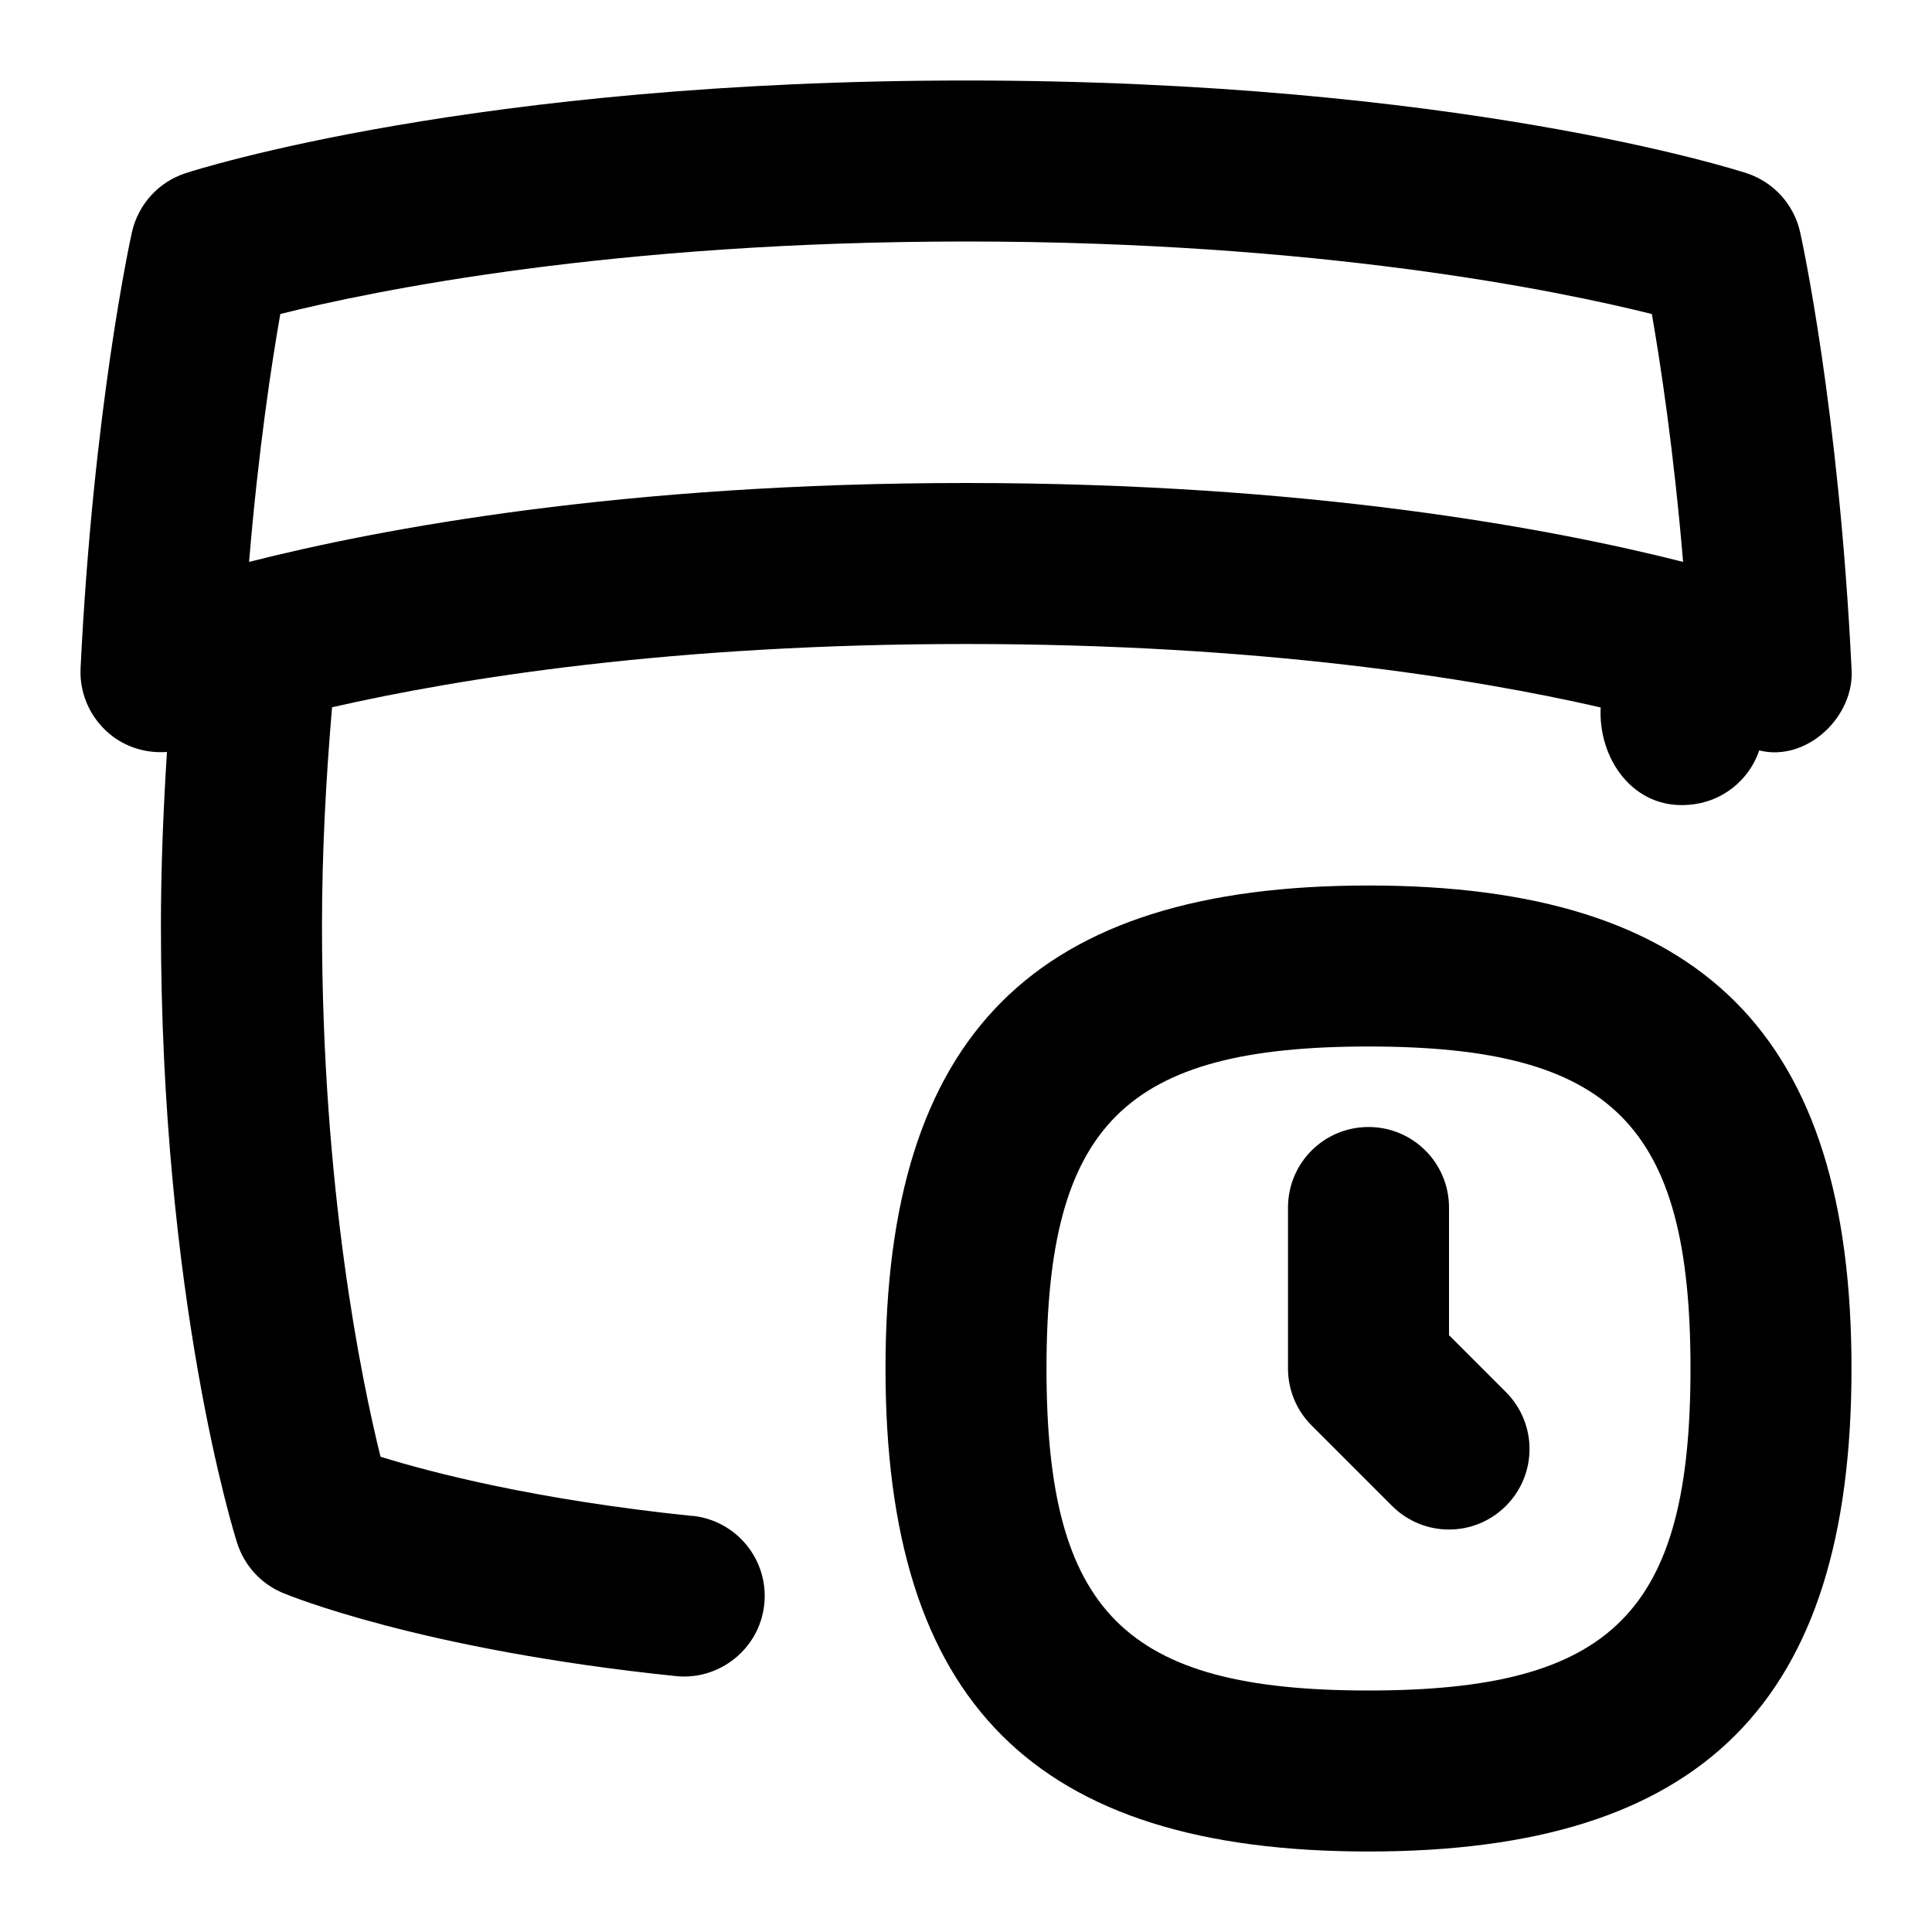 <svg id="Layer_1" viewBox="0 0 24 24" xmlns="http://www.w3.org/2000/svg"><path d="m8.603 18.832c-1.949-.201-3.248-.541-3.876-.736-.237-.958-.727-3.325-.727-6.596 0-.919.049-1.825.125-2.714 1.592-.363 4.224-.786 7.875-.786s6.293.424 7.884.788c-.032.644.411 1.271 1.099 1.209.412-.031.746-.307.871-.675.592.148 1.194-.426 1.146-1.023-.157-3.223-.618-5.326-.638-5.414-.077-.346-.331-.625-.667-.734-.145-.047-3.605-1.151-9.694-1.151s-9.551 1.104-9.695 1.151c-.336.109-.59.389-.667.734-.02.088-.48 2.191-.638 5.414-.017.336.138.657.409.856.195.142.431.203.664.186-.045.712-.075 1.431-.075 2.158 0 4.635.908 7.548.947 7.669.089.279.296.506.565.619.068.028 1.707.706 4.885 1.034.541.057 1.042-.341 1.098-.893.057-.549-.343-1.041-.893-1.098zm-5.123-14.931c1.168-.292 4.133-.901 8.52-.901s7.352.609 8.52.901c.107.615.271 1.688.388 3.079-1.649-.418-4.658-.98-8.907-.98s-7.258.562-8.907.98c.116-1.392.28-2.464.388-3.079zm13.52 7.099c-4.149 0-6 1.851-6 6s1.851 6 6 6 6-1.851 6-6-1.851-6-6-6zm0 10c-3.028 0-4-.972-4-4s.972-4 4-4 4 .972 4 4-.972 4-4 4zm1.707-3.707c.391.391.391 1.023 0 1.414s-1.023.391-1.414 0l-1-1c-.188-.188-.293-.441-.293-.707v-2c0-.553.447-1 1-1s1 .447 1 1v1.586z"/></svg>